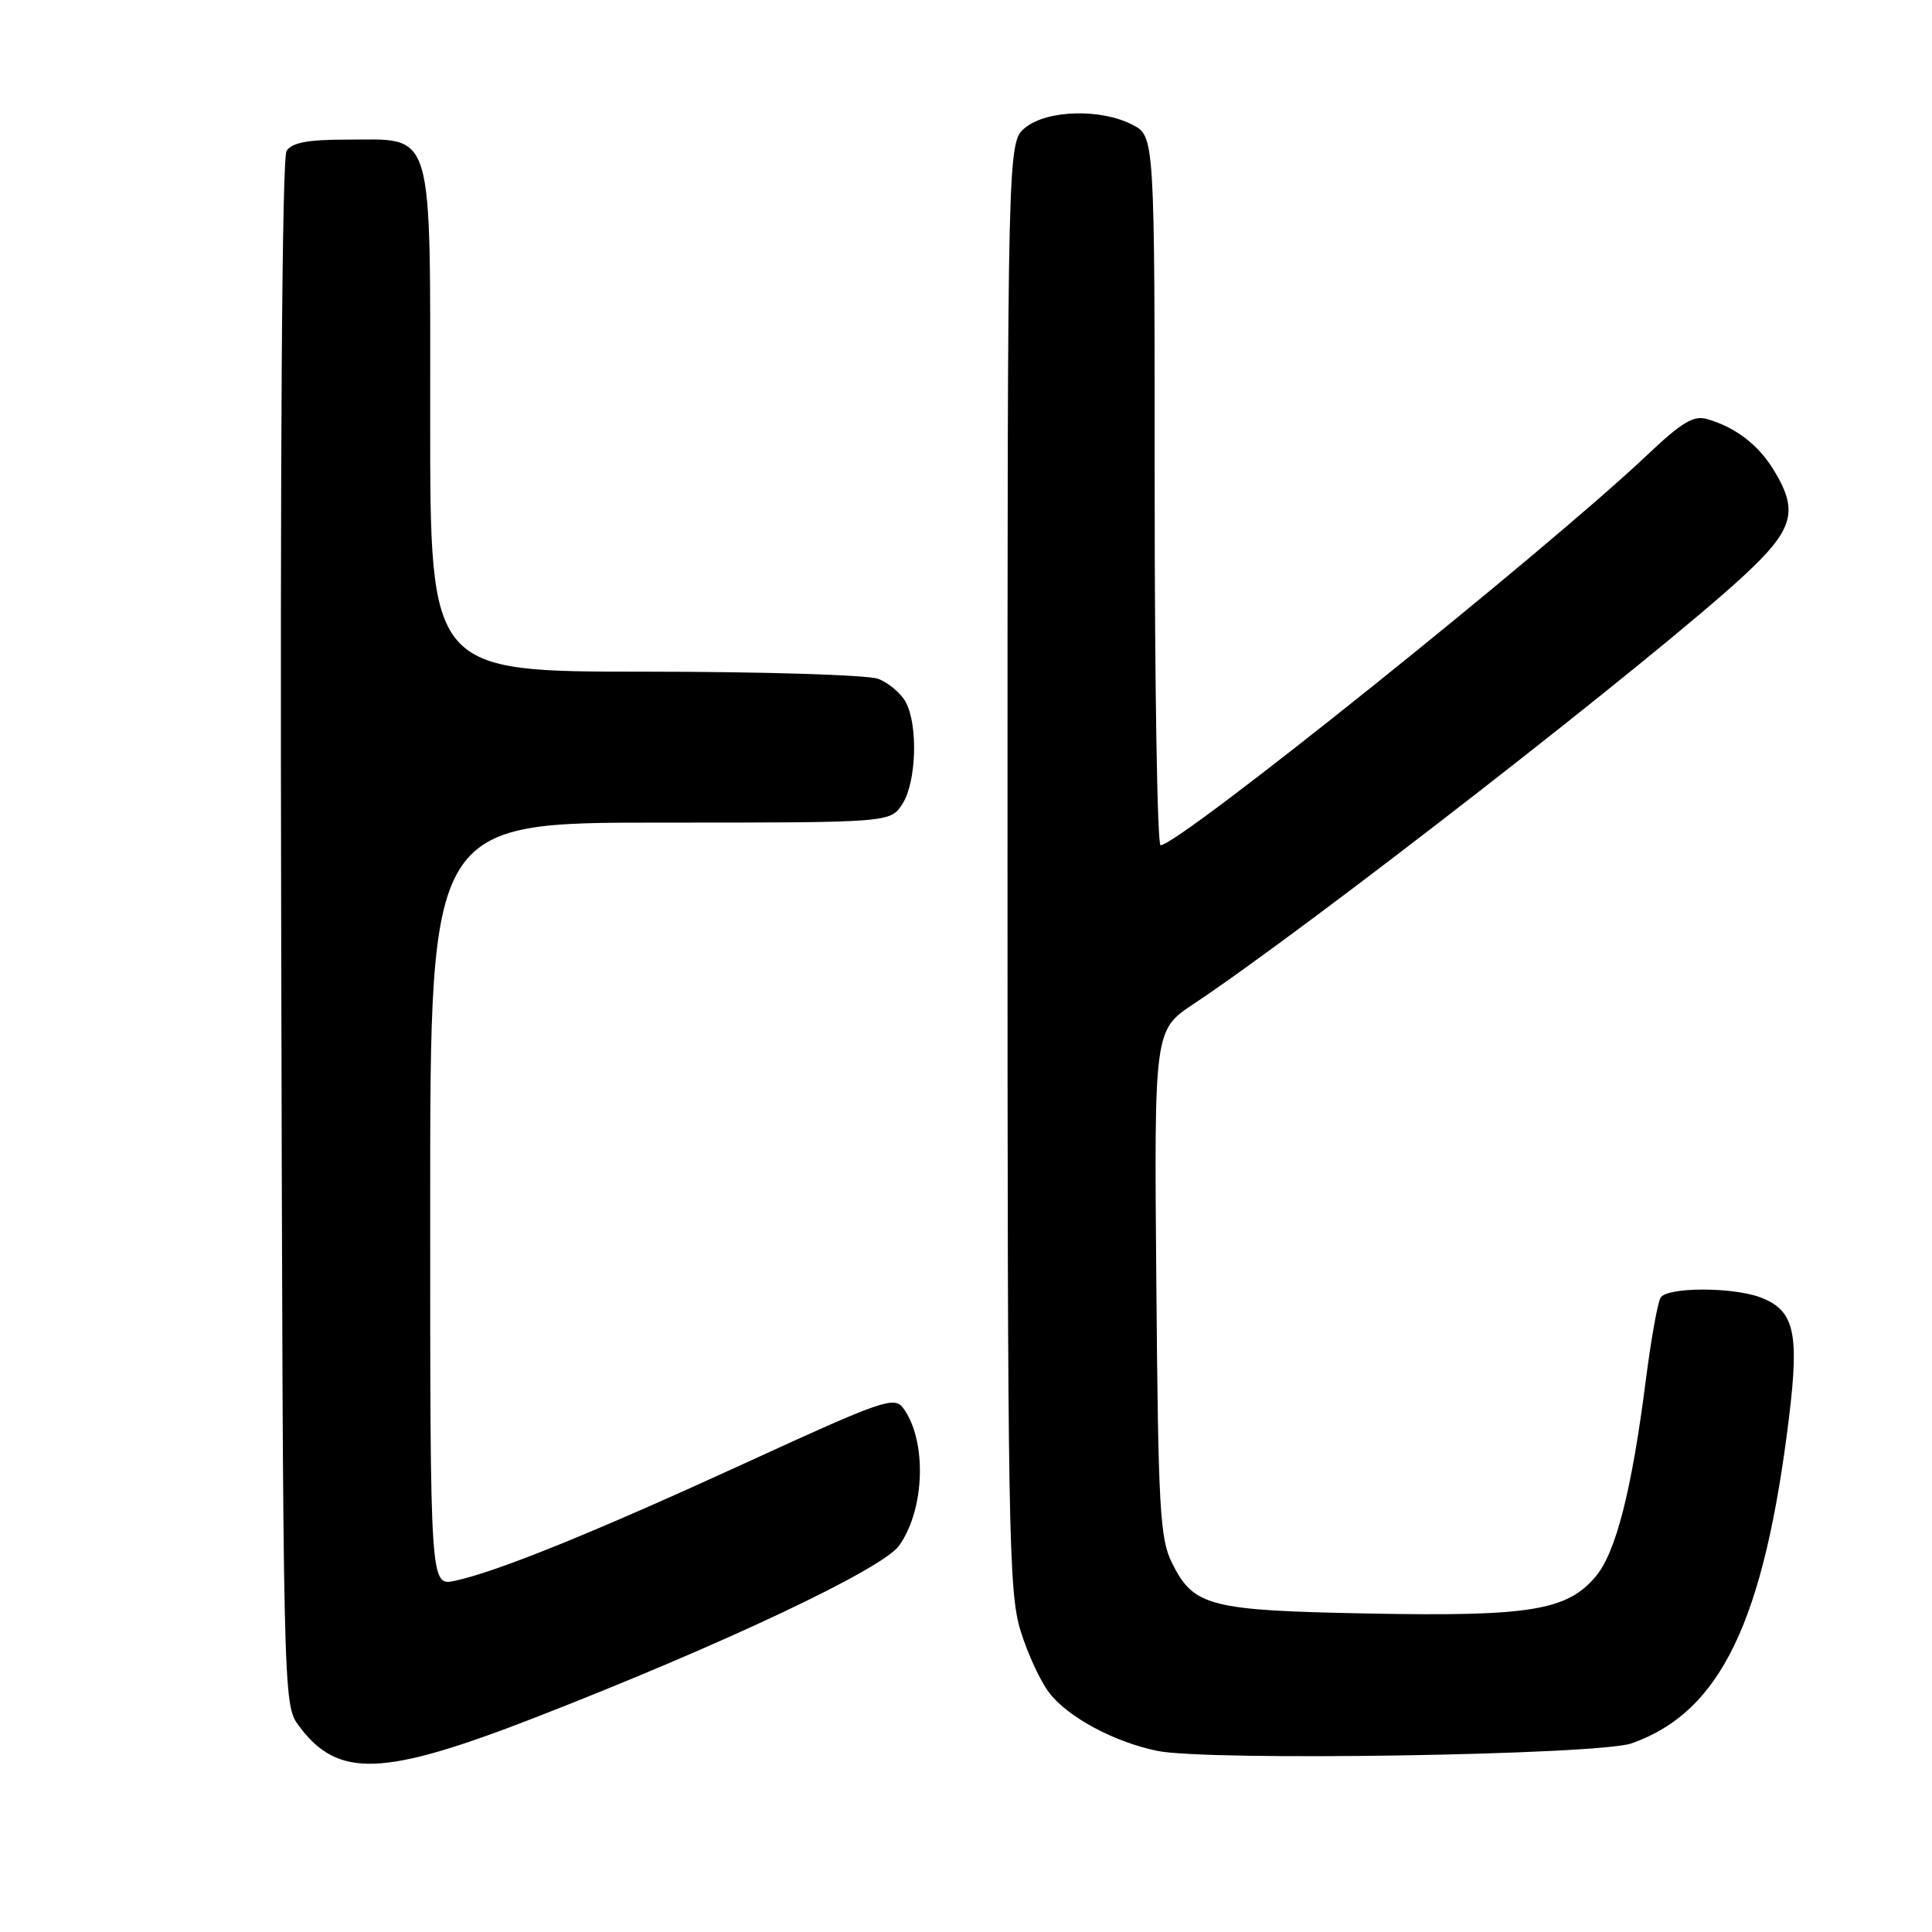 <?xml version="1.0" encoding="UTF-8" standalone="no"?>
<!DOCTYPE svg PUBLIC "-//W3C//DTD SVG 1.1//EN" "http://www.w3.org/Graphics/SVG/1.1/DTD/svg11.dtd" >
<svg xmlns="http://www.w3.org/2000/svg" xmlns:xlink="http://www.w3.org/1999/xlink" version="1.1" viewBox="0 0 256 256">
 <g >
 <path fill="currentColor"
d=" M 71.00 227.55 C 95.82 217.89 116.92 207.92 119.14 204.80 C 122.57 199.99 122.84 190.90 119.69 186.59 C 118.51 184.97 116.95 185.51 98.96 193.77 C 78.75 203.04 65.82 208.29 60.25 209.47 C 57.00 210.16 57.00 210.16 57.00 159.58 C 57.00 109.00 57.00 109.00 87.48 109.00 C 117.95 109.00 117.95 109.00 119.56 106.55 C 121.42 103.70 121.68 96.14 120.02 93.04 C 119.39 91.87 117.75 90.48 116.37 89.95 C 115.00 89.43 101.07 89.00 85.43 89.00 C 57.00 89.00 57.00 89.00 57.00 55.65 C 57.00 16.31 57.66 18.50 45.86 18.50 C 40.79 18.50 38.67 18.90 37.97 20.00 C 37.37 20.94 37.11 59.95 37.26 123.68 C 37.50 225.67 37.50 225.86 39.60 228.68 C 44.78 235.66 50.69 235.45 71.00 227.55 Z  M 216.21 231.00 C 228.00 226.83 233.76 214.86 237.07 187.69 C 238.43 176.52 237.73 173.61 233.29 171.92 C 229.61 170.52 220.91 170.53 220.04 171.94 C 219.65 172.56 218.78 177.45 218.09 182.79 C 216.22 197.47 214.12 205.71 211.44 208.89 C 207.65 213.40 202.71 214.21 181.43 213.80 C 160.25 213.40 158.17 212.87 155.30 207.11 C 153.69 203.89 153.47 199.88 153.22 170.00 C 152.93 136.50 152.93 136.50 158.20 133.00 C 173.31 122.95 219.40 87.08 231.02 76.32 C 237.68 70.16 238.37 67.76 235.04 62.30 C 233.00 58.95 230.03 56.66 226.25 55.54 C 224.43 54.99 222.88 55.92 218.25 60.30 C 204.78 73.05 156.21 112.00 153.78 112.00 C 153.35 112.00 153.00 90.86 153.00 65.03 C 153.00 18.05 153.00 18.05 150.05 16.53 C 145.87 14.36 138.77 14.56 135.86 16.91 C 133.50 18.82 133.50 18.82 133.50 114.66 C 133.50 202.74 133.64 210.95 135.23 216.09 C 136.18 219.17 137.91 222.89 139.08 224.37 C 141.61 227.59 147.64 230.82 153.34 232.00 C 160.02 233.38 211.81 232.56 216.21 231.00 Z "/>
</g>
</svg>